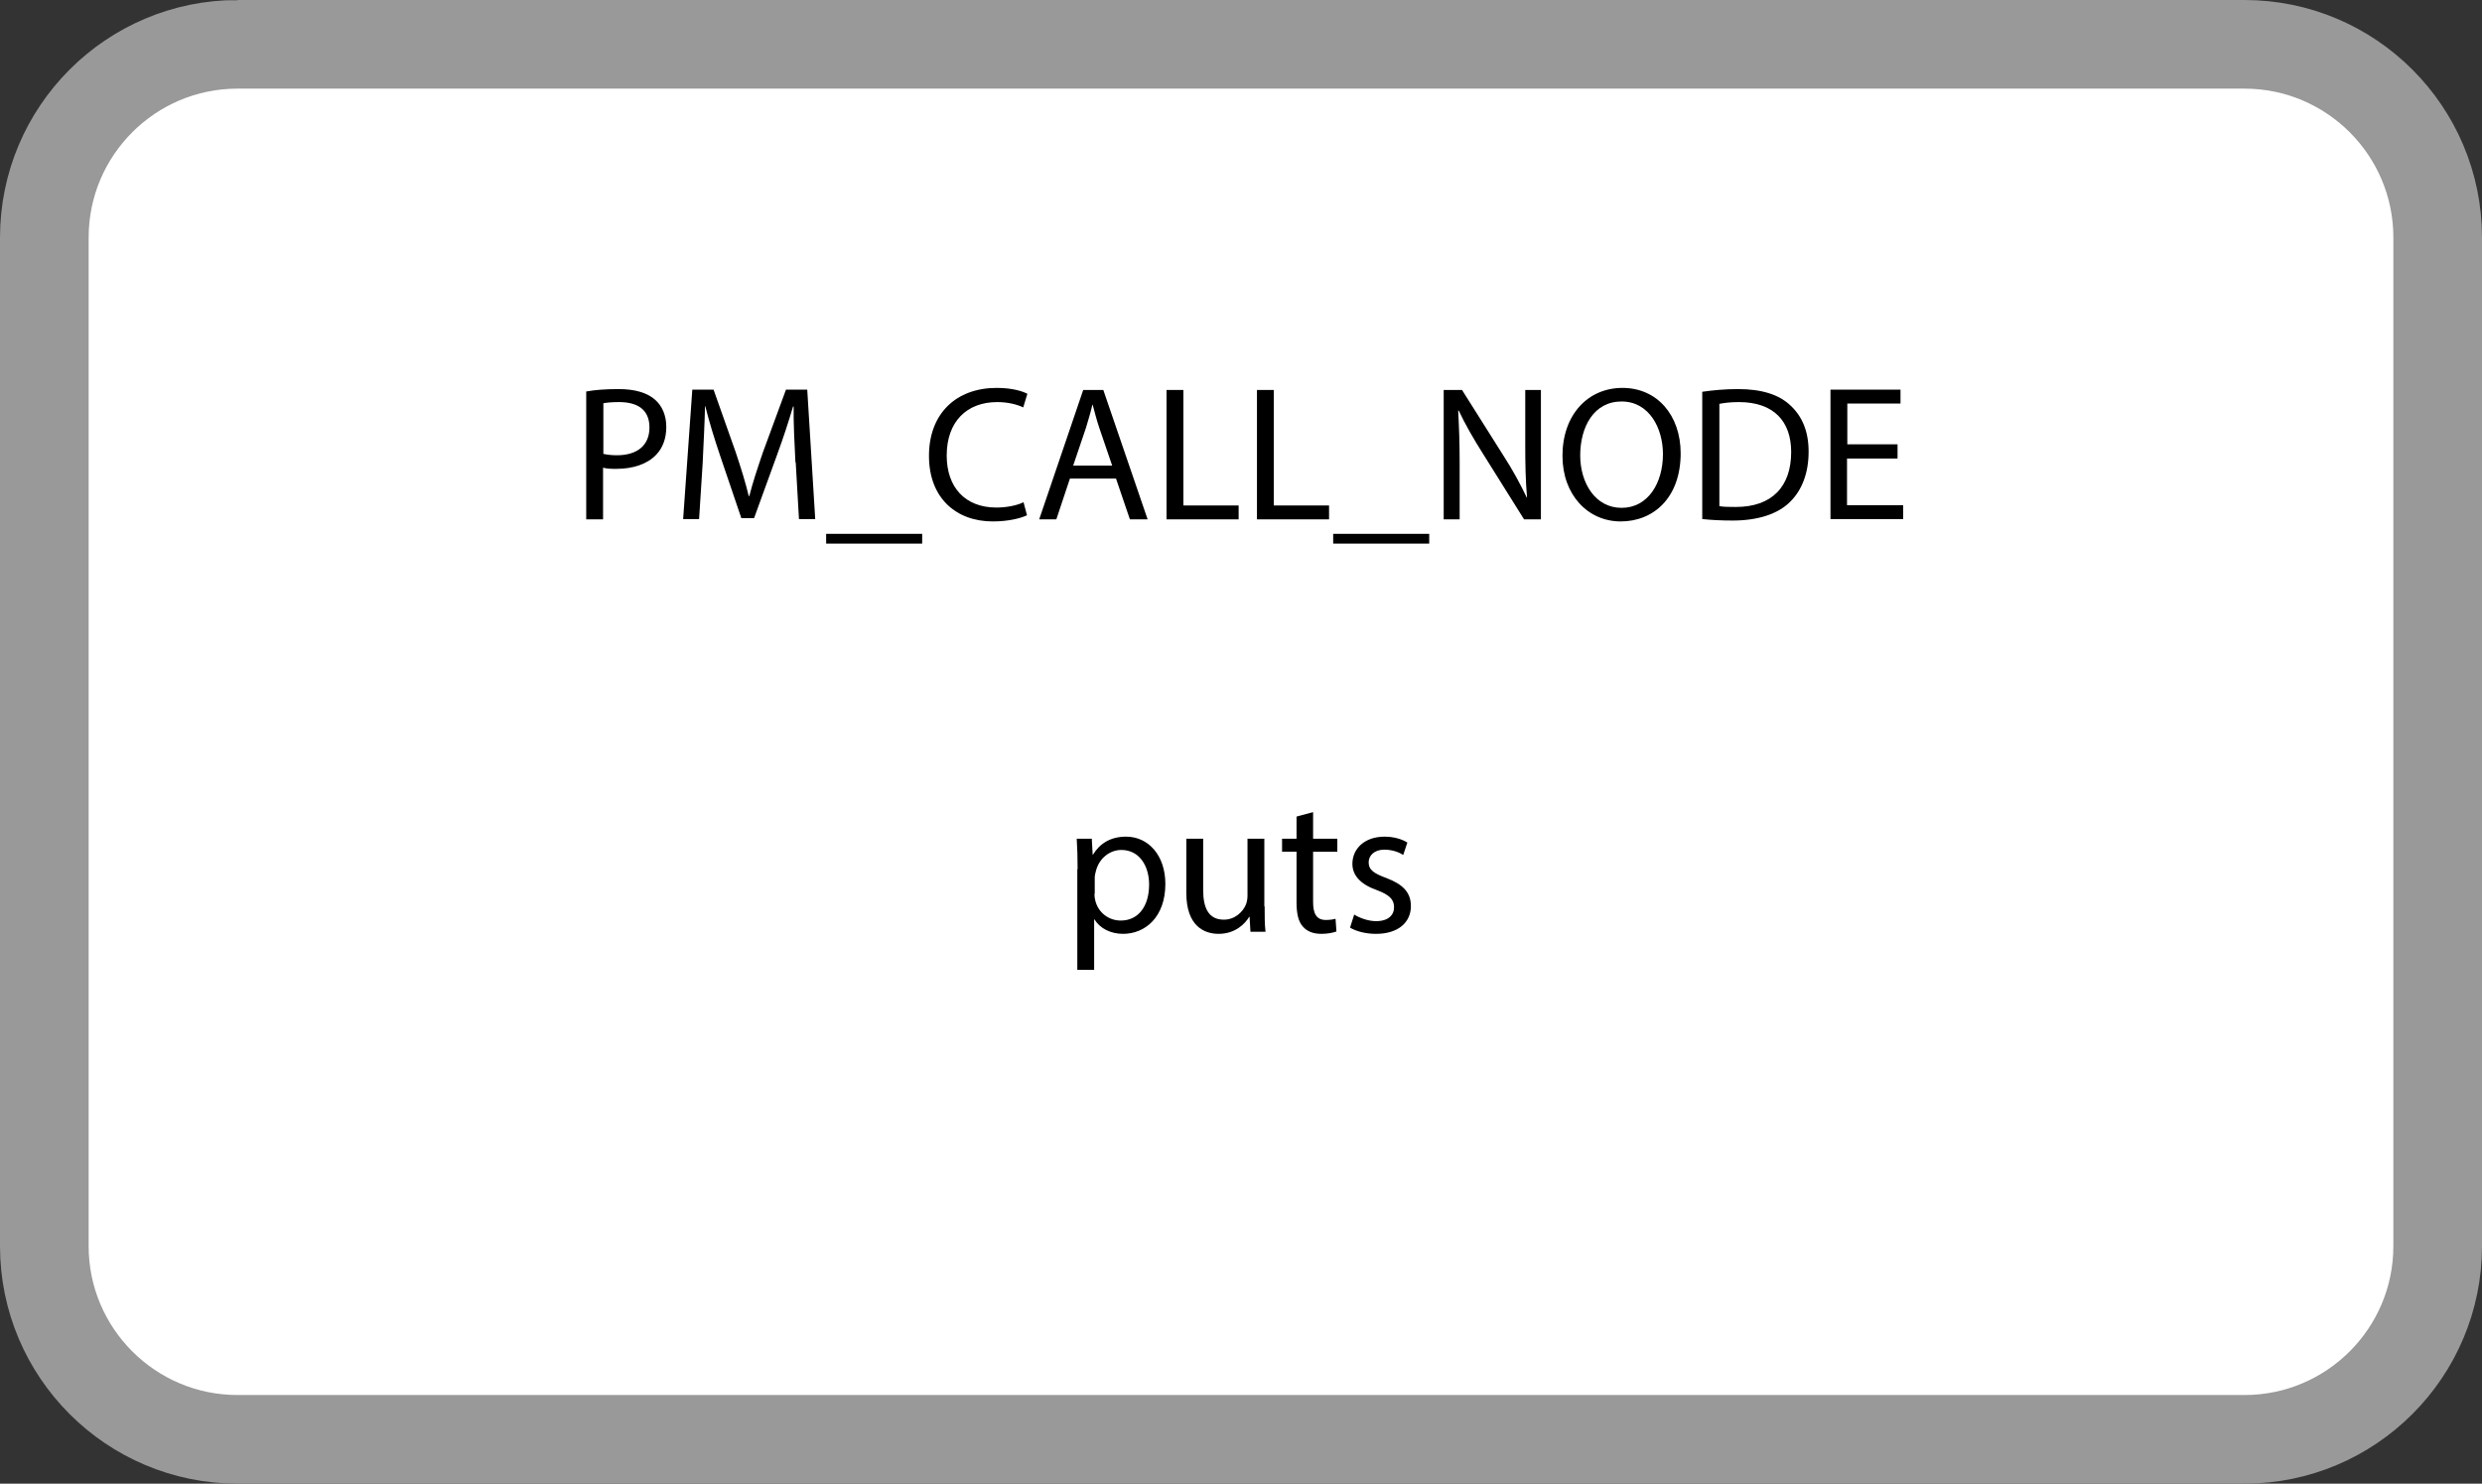 <?xml version="1.0" encoding="UTF-8"?>
<svg id="Layer_2" data-name="Layer 2" xmlns="http://www.w3.org/2000/svg" width="84" height="50.22" viewBox="0 0 84 50.22">
  <rect x="0" y="0" width="84" height="50.22" fill="#333333" stroke="none"/>
  <g id="Layer_1_copy" data-name="Layer 1 copy">
    <g>
      <path d="M8.04,1.5h67.92c3.61,0,6.54,2.93,6.54,6.54v34.14c0,3.61-2.93,6.54-6.54,6.54H8.04c-3.61,0-6.54-2.93-6.54-6.54V8.04c0-3.61,2.93-6.54,6.54-6.54Z" fill="#fff" stroke="#999" stroke-miterlimit="10" stroke-width="3"/>
      <g isolation="isolate">
        <path d="M19.85,13.25c.27-.05.63-.08,1.09-.08.56,0,.97.13,1.23.36.24.21.38.53.38.92s-.12.71-.34.94c-.3.32-.79.48-1.34.48-.17,0-.33,0-.46-.04v1.75h-.57v-4.33ZM20.41,15.36c.12.03.28.05.47.05.68,0,1.1-.33,1.1-.94s-.41-.86-1.03-.86c-.25,0-.44.02-.53.04v1.7Z"/>
        <path d="M26.92,15.65c-.03-.61-.07-1.35-.06-1.89h-.02c-.15.51-.33,1.06-.55,1.66l-.77,2.12h-.43l-.71-2.09c-.21-.62-.38-1.18-.51-1.7h-.01c-.01.55-.05,1.28-.08,1.94l-.12,1.88h-.54l.31-4.38h.72l.75,2.12c.18.54.33,1.02.44,1.48h.02c.11-.44.27-.92.46-1.48l.78-2.12h.72l.27,4.38h-.55l-.11-1.92Z"/>
        <path d="M31.21,18.07v.33h-3.25v-.33h3.25Z"/>
        <path d="M34.76,17.44c-.21.1-.62.21-1.16.21-1.23,0-2.16-.78-2.16-2.22s.93-2.3,2.29-2.3c.55,0,.89.12,1.04.2l-.14.46c-.21-.1-.52-.18-.88-.18-1.03,0-1.71.66-1.71,1.81,0,1.07.62,1.76,1.68,1.76.34,0,.7-.07.92-.18l.12.45Z"/>
        <path d="M36.21,16.2l-.46,1.38h-.58l1.49-4.38h.68l1.5,4.38h-.6l-.47-1.38h-1.55ZM37.64,15.76l-.43-1.26c-.1-.29-.16-.55-.23-.8h-.01c-.06.26-.14.53-.22.79l-.43,1.27h1.32Z"/>
        <path d="M39.48,13.2h.57v3.91h1.87v.47h-2.44v-4.38Z"/>
        <path d="M42.54,13.2h.57v3.91h1.87v.47h-2.44v-4.38Z"/>
        <path d="M48.37,18.07v.33h-3.25v-.33h3.25Z"/>
        <path d="M48.86,17.58v-4.38h.62l1.4,2.22c.33.51.58.98.79,1.42h.01c-.05-.59-.06-1.12-.06-1.81v-1.83h.53v4.38h-.57l-1.39-2.22c-.31-.49-.6-.99-.82-1.46h-.02c.03.56.05,1.08.05,1.81v1.87h-.53Z"/>
        <path d="M56.88,15.34c0,1.51-.92,2.31-2.03,2.31s-1.97-.9-1.97-2.22c0-1.39.86-2.3,2.03-2.3s1.97.92,1.97,2.22ZM53.48,15.41c0,.94.51,1.78,1.4,1.78s1.4-.83,1.4-1.82c0-.87-.46-1.78-1.4-1.78s-1.4.86-1.4,1.83Z"/>
        <path d="M57.62,13.26c.34-.05.75-.09,1.2-.09.81,0,1.39.19,1.77.55.39.36.62.86.62,1.57s-.22,1.3-.63,1.7c-.41.41-1.09.63-1.94.63-.4,0-.74-.02-1.03-.05v-4.31ZM58.18,17.13c.14.03.35.03.57.03,1.21,0,1.87-.68,1.87-1.86,0-1.03-.58-1.69-1.77-1.69-.29,0-.51.03-.66.06v3.46Z"/>
        <path d="M64.21,15.52h-1.7v1.58h1.9v.47h-2.46v-4.38h2.37v.47h-1.8v1.38h1.7v.47Z"/>
      </g>
      <g isolation="isolate">
        <path d="M36.47,29.42c0-.4-.01-.73-.03-1.03h.51l.03.54h.01c.23-.38.6-.61,1.12-.61.76,0,1.33.64,1.33,1.6,0,1.13-.69,1.69-1.43,1.69-.42,0-.78-.18-.97-.49h-.01v1.71h-.57v-3.41ZM37.04,30.26c0,.08.01.16.03.23.1.4.45.67.86.67.6,0,.96-.49.96-1.22,0-.63-.33-1.17-.94-1.17-.39,0-.75.28-.86.71-.02.07-.04.16-.04.23v.54Z"/>
        <path d="M42.8,30.68c0,.33,0,.61.03.86h-.51l-.03-.51h-.01c-.15.25-.48.58-1.04.58-.49,0-1.09-.27-1.09-1.38v-1.84h.57v1.74c0,.6.18,1,.7,1,.38,0,.65-.27.75-.52.03-.08.05-.19.05-.29v-1.93h.57v2.29Z"/>
        <path d="M44.44,27.49v.9h.82v.44h-.82v1.7c0,.39.11.61.43.61.15,0,.26-.02.33-.04l.03.43c-.11.04-.29.08-.51.08-.27,0-.48-.08-.62-.24-.16-.17-.22-.45-.22-.82v-1.72h-.49v-.44h.49v-.75l.56-.15Z"/>
        <path d="M45.82,30.95c.17.11.47.23.75.23.42,0,.61-.21.61-.47,0-.27-.16-.42-.58-.58-.57-.2-.83-.51-.83-.89,0-.51.41-.92,1.09-.92.32,0,.6.09.77.2l-.14.42c-.12-.08-.35-.18-.64-.18-.34,0-.53.2-.53.43,0,.26.19.38.6.53.55.21.83.48.83.95,0,.55-.43.94-1.18.94-.34,0-.66-.08-.88-.21l.14-.44Z"/>
      </g>
    </g>
  </g>
</svg>